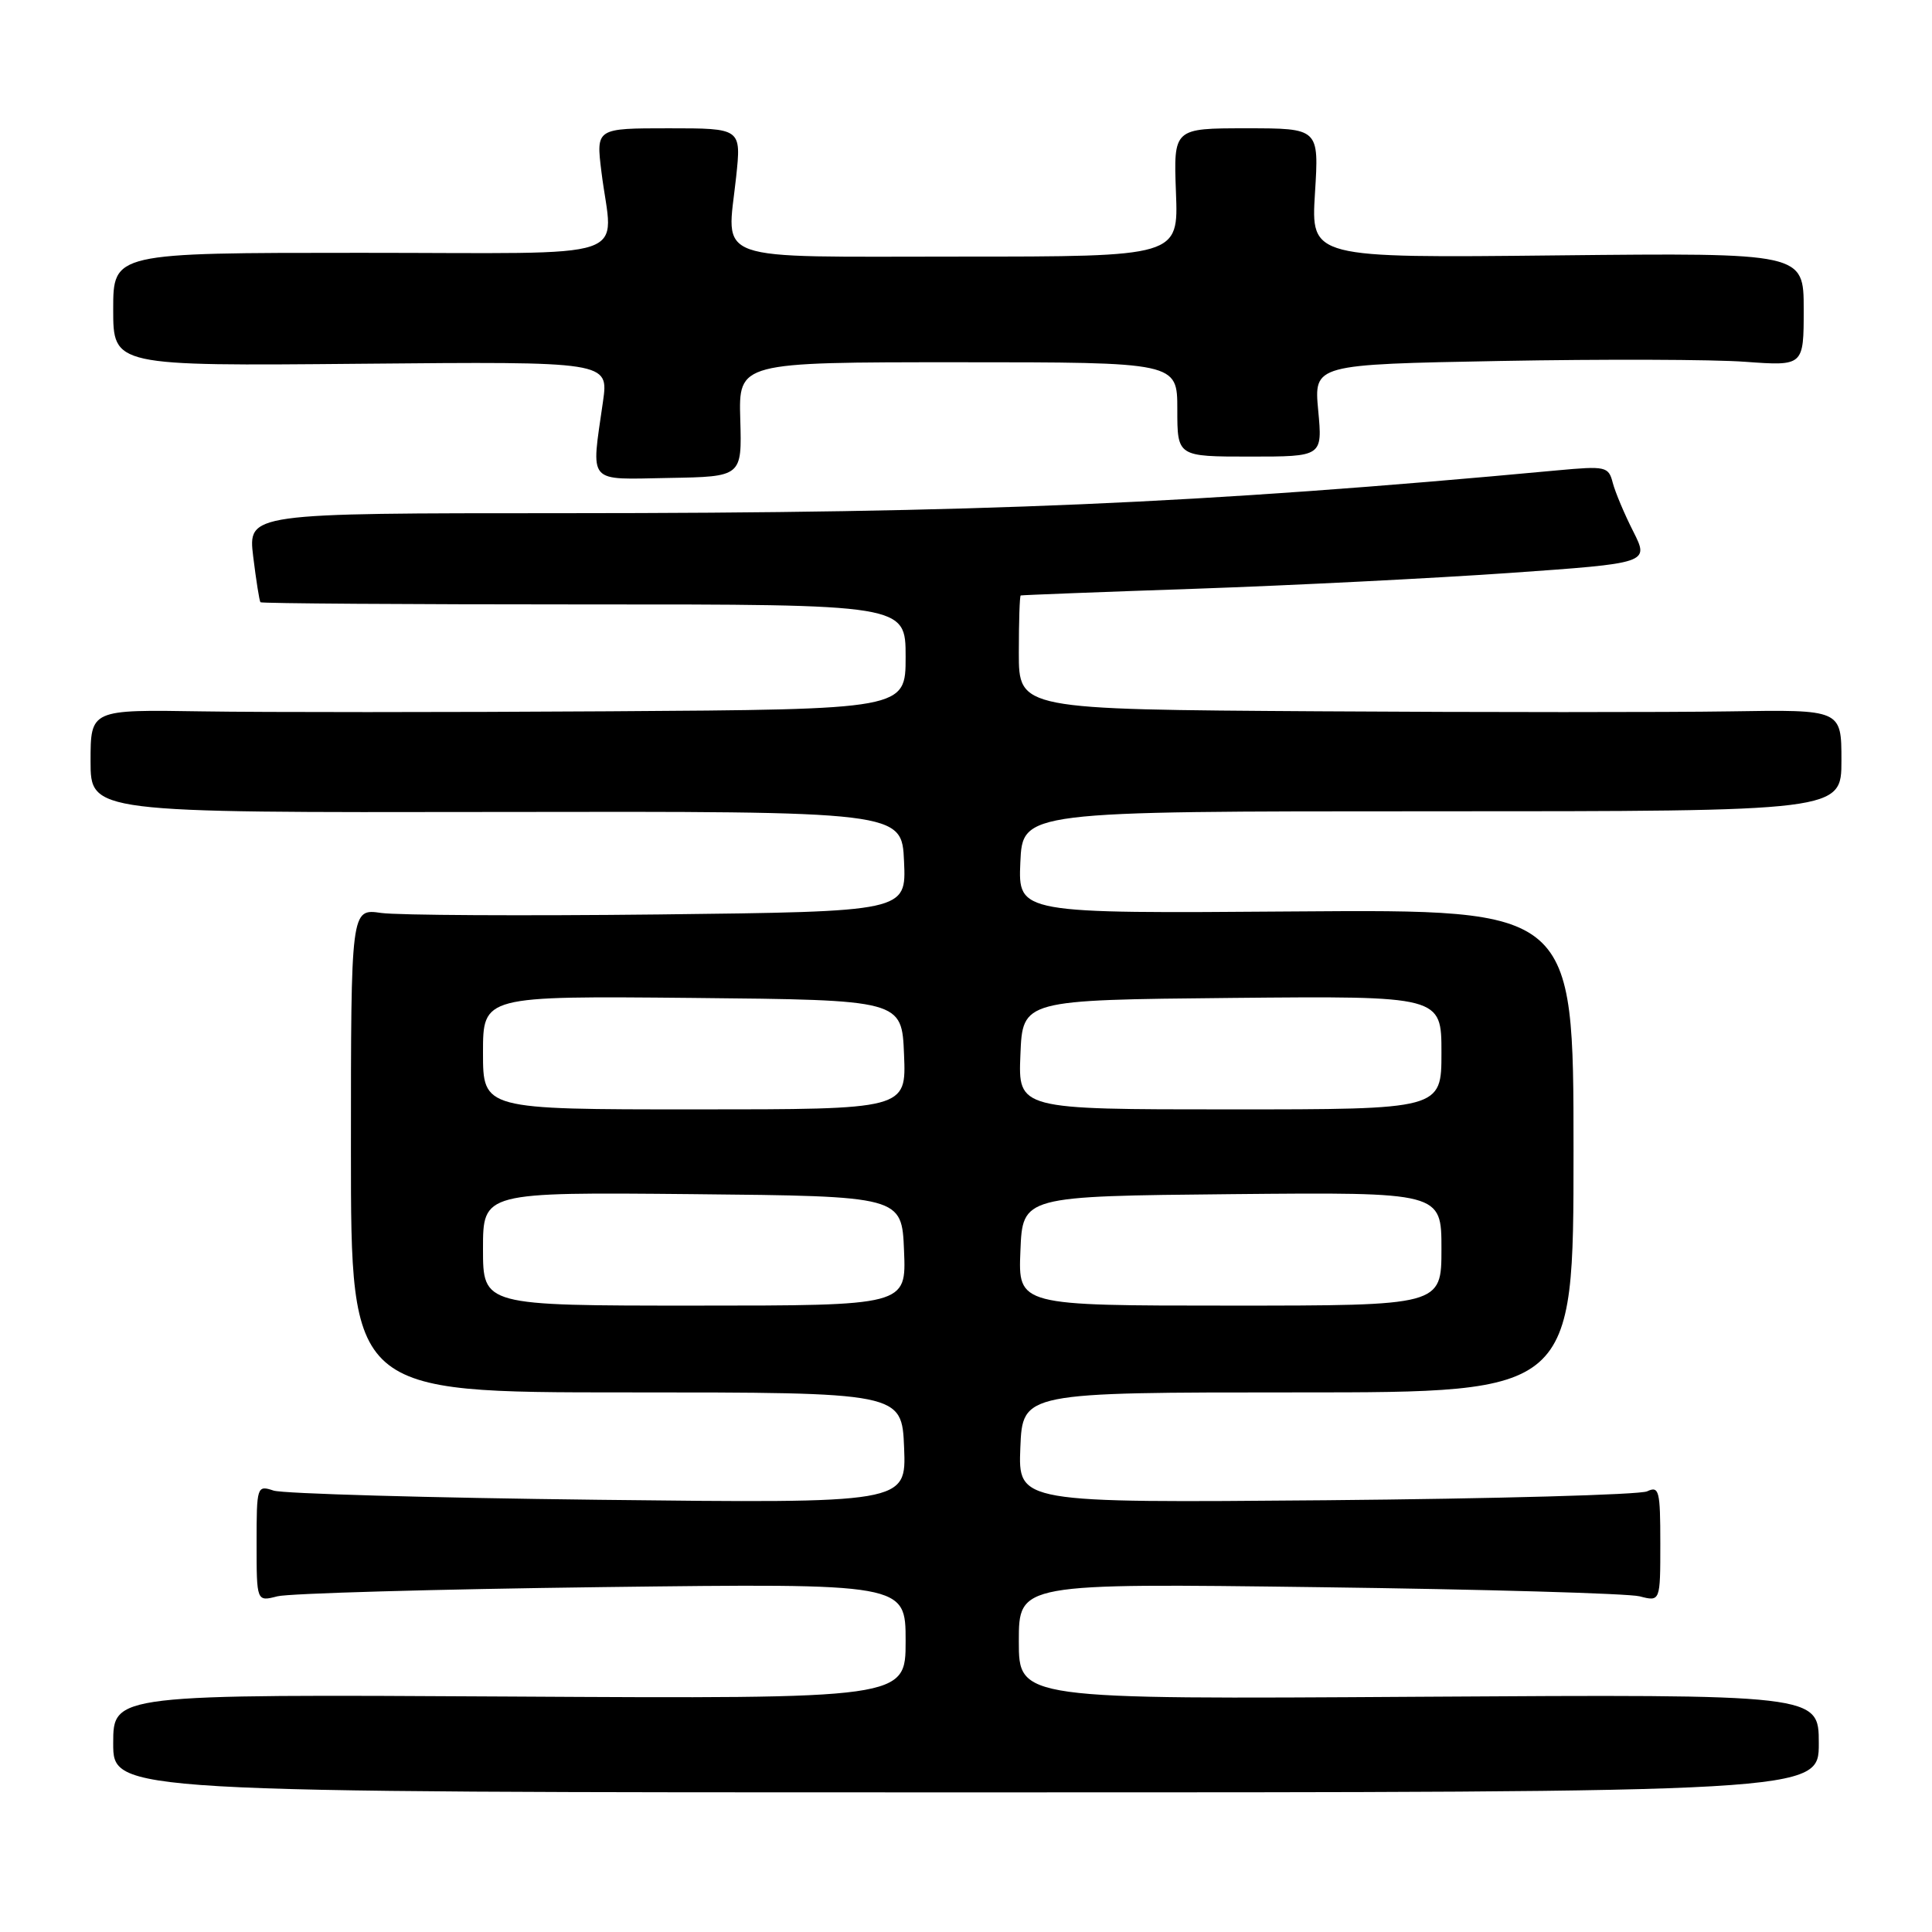<?xml version="1.0" encoding="UTF-8" standalone="no"?>
<!DOCTYPE svg PUBLIC "-//W3C//DTD SVG 1.1//EN" "http://www.w3.org/Graphics/SVG/1.1/DTD/svg11.dtd" >
<svg xmlns="http://www.w3.org/2000/svg" xmlns:xlink="http://www.w3.org/1999/xlink" version="1.1" viewBox="0 0 256 256">
 <g >
 <path fill="currentColor"
d=" M 241.00 231.00 C 241.00 224.50 241.00 224.50 188.00 224.83 C 135.00 225.17 135.00 225.17 135.00 217.48 C 135.00 209.79 135.00 209.79 174.75 210.31 C 196.61 210.59 215.74 211.14 217.25 211.52 C 220.00 212.23 220.00 212.23 220.00 204.51 C 220.00 197.51 219.84 196.86 218.25 197.61 C 217.29 198.06 198.14 198.59 175.70 198.79 C 134.91 199.14 134.91 199.14 135.20 191.82 C 135.50 184.50 135.50 184.50 172.00 184.50 C 208.50 184.50 208.50 184.50 208.50 152.50 C 208.50 120.50 208.50 120.50 171.70 120.77 C 134.91 121.05 134.91 121.05 135.20 114.27 C 135.50 107.50 135.50 107.50 189.75 107.50 C 244.00 107.50 244.00 107.50 244.00 100.76 C 244.00 94.02 244.00 94.02 229.25 94.26 C 221.14 94.39 196.61 94.39 174.75 94.25 C 135.00 94.00 135.00 94.00 135.00 86.50 C 135.00 82.38 135.11 78.96 135.25 78.90 C 135.39 78.85 145.85 78.44 158.50 78.01 C 171.15 77.57 189.83 76.63 200.02 75.92 C 218.53 74.62 218.53 74.62 216.42 70.43 C 215.25 68.13 214.03 65.23 213.70 63.98 C 213.14 61.81 212.79 61.73 206.30 62.33 C 158.88 66.74 129.70 67.99 74.68 68.00 C 32.86 68.00 32.86 68.00 33.55 73.75 C 33.94 76.91 34.37 79.63 34.51 79.80 C 34.65 79.96 53.94 80.09 77.38 80.09 C 120.00 80.08 120.00 80.08 120.00 87.04 C 120.00 94.00 120.00 94.00 80.75 94.25 C 59.16 94.39 34.86 94.39 26.75 94.26 C 12.00 94.02 12.00 94.02 12.00 100.85 C 12.00 107.68 12.00 107.68 65.75 107.59 C 119.50 107.50 119.50 107.50 119.79 114.15 C 120.09 120.79 120.09 120.79 87.29 121.17 C 69.26 121.37 52.70 121.28 50.50 120.97 C 46.50 120.39 46.50 120.39 46.50 152.45 C 46.50 184.50 46.50 184.50 83.00 184.50 C 119.50 184.50 119.50 184.50 119.80 191.85 C 120.09 199.20 120.09 199.20 79.30 198.73 C 56.86 198.47 37.49 197.92 36.25 197.51 C 34.05 196.78 34.00 196.93 34.00 204.50 C 34.00 212.23 34.00 212.23 36.75 211.52 C 38.26 211.13 57.61 210.58 79.75 210.30 C 120.00 209.80 120.00 209.80 120.00 217.45 C 120.00 225.10 120.00 225.10 67.50 224.80 C 15.00 224.50 15.00 224.50 15.00 231.00 C 15.00 237.50 15.00 237.50 128.00 237.50 C 241.00 237.50 241.00 237.50 241.00 231.00 Z  M 98.09 55.58 C 97.87 48.00 97.87 48.00 126.93 48.00 C 156.00 48.00 156.00 48.00 156.00 54.25 C 156.00 60.50 156.00 60.50 165.62 60.50 C 175.24 60.50 175.24 60.50 174.67 54.39 C 174.10 48.29 174.10 48.29 198.80 47.83 C 212.39 47.58 226.99 47.62 231.25 47.94 C 239.00 48.50 239.00 48.50 239.00 41.00 C 239.00 33.50 239.00 33.50 206.35 33.84 C 173.71 34.19 173.71 34.19 174.24 25.59 C 174.78 17.00 174.78 17.00 165.14 17.00 C 155.50 17.00 155.50 17.00 155.82 25.50 C 156.15 34.00 156.15 34.00 127.14 34.00 C 93.74 34.00 96.31 34.92 97.54 23.47 C 98.23 17.00 98.23 17.00 88.61 17.00 C 78.98 17.00 78.98 17.00 79.69 22.75 C 81.17 34.80 85.03 33.50 47.75 33.50 C 15.00 33.50 15.00 33.50 15.00 41.00 C 15.00 48.50 15.00 48.50 47.83 48.20 C 80.65 47.90 80.65 47.90 79.90 53.20 C 78.32 64.30 77.65 63.52 88.66 63.33 C 98.31 63.16 98.31 63.16 98.09 55.58 Z  M 64.00 165.48 C 64.00 157.97 64.00 157.97 91.75 158.23 C 119.50 158.50 119.50 158.50 119.79 165.75 C 120.09 173.00 120.09 173.00 92.04 173.00 C 64.00 173.00 64.00 173.00 64.00 165.48 Z  M 135.21 165.75 C 135.50 158.50 135.50 158.50 163.25 158.23 C 191.00 157.97 191.00 157.97 191.00 165.48 C 191.00 173.00 191.00 173.00 162.96 173.00 C 134.91 173.00 134.91 173.00 135.21 165.75 Z  M 64.00 139.48 C 64.00 131.97 64.00 131.97 91.75 132.23 C 119.50 132.50 119.50 132.50 119.79 139.75 C 120.09 147.00 120.09 147.00 92.04 147.00 C 64.00 147.00 64.00 147.00 64.00 139.48 Z  M 135.21 139.75 C 135.50 132.50 135.50 132.50 163.25 132.23 C 191.00 131.97 191.00 131.97 191.00 139.48 C 191.00 147.00 191.00 147.00 162.96 147.00 C 134.91 147.00 134.91 147.00 135.21 139.75 Z "/>
</g>
</svg>